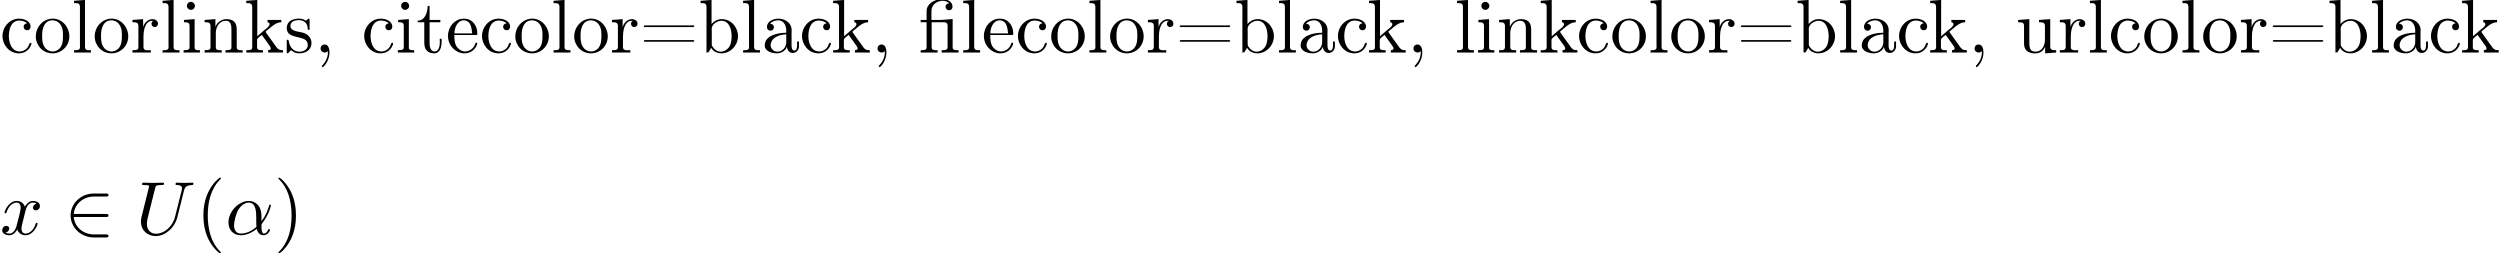 <?xml version='1.0' encoding='UTF-8'?>
<!-- This file was generated by dvisvgm 2.6.3 -->
<svg version='1.1' xmlns='http://www.w3.org/2000/svg' xmlns:xlink='http://www.w3.org/1999/xlink' width='493.151pt' height='49.977pt' viewBox='-21.804 15.641 493.151 49.977'>
<rect x="-21.804" y="15.641" width="493.151" height="49.977" fill="#808080" stroke="none"/>
<defs>
<path id='g3-40' d='M3.298 2.391C3.298 2.361 3.298 2.341 3.128 2.172C1.883 0.917 1.564 -0.966 1.564 -2.491C1.564 -4.224 1.943 -5.958 3.168 -7.203C3.298 -7.323 3.298 -7.342 3.298 -7.372C3.298 -7.442 3.258 -7.472 3.198 -7.472C3.098 -7.472 2.202 -6.795 1.614 -5.529C1.106 -4.433 0.986 -3.328 0.986 -2.491C0.986 -1.714 1.096 -0.508 1.644 0.618C2.242 1.843 3.098 2.491 3.198 2.491C3.258 2.491 3.298 2.461 3.298 2.391Z'/>
<path id='g3-41' d='M2.879 -2.491C2.879 -3.268 2.77 -4.473 2.222 -5.599C1.624 -6.824 0.767 -7.472 0.667 -7.472C0.608 -7.472 0.568 -7.432 0.568 -7.372C0.568 -7.342 0.568 -7.323 0.757 -7.143C1.733 -6.157 2.301 -4.573 2.301 -2.491C2.301 -0.787 1.933 0.966 0.697 2.222C0.568 2.341 0.568 2.361 0.568 2.391C0.568 2.451 0.608 2.491 0.667 2.491C0.767 2.491 1.664 1.813 2.252 0.548C2.76 -0.548 2.879 -1.654 2.879 -2.491Z'/>
<path id='g1-50' d='M5.46 -2.291C5.629 -2.291 5.808 -2.291 5.808 -2.491S5.629 -2.69 5.46 -2.69H1.235C1.355 -4.025 2.501 -4.981 3.905 -4.981H5.46C5.629 -4.981 5.808 -4.981 5.808 -5.181S5.629 -5.38 5.46 -5.38H3.885C2.182 -5.38 0.827 -4.085 0.827 -2.491S2.182 0.399 3.885 0.399H5.46C5.629 0.399 5.808 0.399 5.808 0.199S5.629 0 5.46 0H3.905C2.501 0 1.355 -0.956 1.235 -2.291H5.46Z'/>
<path id='g0-28' d='M1.046 -4.294H0.269V-3.985H1.046V-0.687C1.046 -0.349 0.757 -0.319 0.448 -0.319H0.269V-0.01H2.491V-0.319H2.252C1.973 -0.319 1.714 -0.349 1.714 -0.687V-3.985H3.318C3.597 -3.985 3.816 -3.935 3.816 -3.397C3.816 -3.298 3.806 -3.198 3.806 -3.098V-0.737C3.806 -0.329 3.527 -0.319 3.088 -0.319H3.029V-0.01H5.25V-0.319H5.001C4.722 -0.319 4.473 -0.359 4.473 -0.717V-4.413L2.969 -4.294H1.684V-5.31C1.684 -5.549 1.694 -5.768 1.793 -5.988C2.012 -6.496 2.6 -6.814 3.158 -6.814C3.477 -6.814 3.786 -6.715 4.015 -6.486C3.756 -6.486 3.537 -6.306 3.537 -6.037C3.537 -5.798 3.726 -5.569 3.995 -5.569C4.224 -5.569 4.433 -5.729 4.453 -5.978V-6.037C4.453 -6.725 3.736 -7.034 3.148 -7.034C2.401 -7.034 1.504 -6.715 1.156 -5.988C1.056 -5.778 1.046 -5.559 1.046 -5.33V-4.294Z'/>
<path id='g0-44' d='M1.783 -0.189C1.803 -0.139 1.813 -0.08 1.813 -0.02C1.813 0.658 1.494 1.235 1.056 1.714C1.036 1.743 1.016 1.783 1.016 1.813C1.016 1.853 1.066 1.913 1.116 1.913C1.255 1.913 1.524 1.534 1.654 1.315C1.893 0.907 2.022 0.438 2.022 -0.03C2.022 -0.478 1.893 -1.066 1.375 -1.066C1.076 -1.066 0.857 -0.837 0.857 -0.538C0.857 -0.199 1.116 -0.01 1.385 -0.01C1.534 -0.01 1.694 -0.06 1.783 -0.189Z'/>
<path id='g0-61' d='M0.618 -3.567C0.578 -3.547 0.548 -3.507 0.548 -3.467C0.548 -3.397 0.608 -3.357 0.677 -3.357H7.014C7.083 -3.357 7.193 -3.377 7.193 -3.467C7.193 -3.547 7.103 -3.587 7.034 -3.587C6.994 -3.587 6.944 -3.577 6.904 -3.577H0.687C0.658 -3.577 0.638 -3.577 0.618 -3.567ZM0.628 -1.634C0.578 -1.614 0.558 -1.584 0.558 -1.544C0.558 -1.494 0.598 -1.435 0.667 -1.425H7.024C7.093 -1.425 7.193 -1.455 7.193 -1.534S7.093 -1.654 7.024 -1.654C6.974 -1.654 6.934 -1.644 6.894 -1.644H0.707C0.677 -1.644 0.648 -1.644 0.628 -1.634Z'/>
<path id='g0-97' d='M1.116 -3.796C1.365 -4.105 1.803 -4.244 2.172 -4.244C2.909 -4.244 3.238 -3.577 3.238 -2.869V-2.61C2.092 -2.61 0.408 -2.252 0.408 -0.946V-0.867C0.488 -0.1 1.455 0.1 2.022 0.1C2.531 0.1 3.178 -0.239 3.308 -0.747H3.318C3.377 -0.319 3.646 0.05 4.095 0.05C4.503 0.05 4.862 -0.279 4.912 -0.727V-1.455H4.663V-0.946C4.663 -0.677 4.613 -0.269 4.304 -0.269C3.985 -0.269 3.935 -0.658 3.935 -0.927V-2.59C3.935 -2.72 3.945 -2.839 3.945 -2.969C3.945 -3.935 3.039 -4.463 2.212 -4.463C1.584 -4.463 0.697 -4.154 0.697 -3.357C0.697 -3.068 0.907 -2.879 1.166 -2.879C1.445 -2.879 1.614 -3.098 1.614 -3.337C1.614 -3.626 1.385 -3.796 1.116 -3.796ZM3.238 -2.401V-1.395C3.238 -0.707 2.76 -0.159 2.112 -0.12H2.072C1.604 -0.12 1.186 -0.488 1.186 -0.966V-1.016C1.255 -2.022 2.381 -2.371 3.238 -2.401Z'/>
<path id='g0-98' d='M0.269 -6.814V-6.506H0.438C0.747 -6.506 1.046 -6.476 1.046 -6.007V-0.01L1.285 -0.03L1.415 -0.199L1.654 -0.618H1.674C1.913 -0.139 2.501 0.1 2.999 0.1C4.234 0.1 5.191 -0.976 5.191 -2.162C5.191 -3.308 4.314 -4.403 3.039 -4.403C2.521 -4.403 2.062 -4.154 1.714 -3.766V-6.924L0.269 -6.814ZM4.344 -1.913C4.304 -1.435 4.254 -1.016 3.955 -0.648C3.706 -0.329 3.328 -0.12 2.929 -0.12C2.501 -0.12 2.112 -0.369 1.883 -0.727C1.803 -0.837 1.743 -0.927 1.743 -1.076V-2.74C1.743 -2.869 1.733 -2.999 1.733 -3.128C1.733 -3.726 2.461 -4.184 3.019 -4.184C4.095 -4.184 4.354 -2.929 4.354 -2.142C4.354 -2.062 4.354 -1.993 4.344 -1.913Z'/>
<path id='g0-99' d='M3.577 -3.856C3.318 -3.836 3.108 -3.676 3.108 -3.397C3.108 -3.128 3.298 -2.939 3.567 -2.939C3.866 -2.939 4.025 -3.158 4.025 -3.437V-3.497C3.925 -4.224 3.078 -4.463 2.501 -4.463C1.285 -4.463 0.329 -3.397 0.329 -2.162C0.329 -1.036 1.205 0.1 2.491 0.1C3.148 0.1 3.796 -0.259 4.065 -0.956C4.085 -1.016 4.134 -1.106 4.134 -1.176S4.085 -1.295 4.015 -1.295C3.866 -1.295 3.776 -0.917 3.706 -0.787C3.467 -0.399 3.059 -0.159 2.61 -0.149C1.544 -0.149 1.215 -1.215 1.166 -2.002V-2.122C1.166 -2.919 1.355 -4.115 2.451 -4.214H2.531C2.899 -4.214 3.288 -4.105 3.577 -3.856Z'/>
<path id='g0-101' d='M1.116 -2.311H3.985C4.095 -2.311 4.144 -2.381 4.144 -2.491C4.144 -3.547 3.497 -4.463 2.381 -4.463C1.156 -4.463 0.279 -3.377 0.279 -2.192C0.279 -1.275 0.787 -0.458 1.664 -0.06C1.893 0.04 2.162 0.1 2.411 0.1H2.441C3.208 0.1 3.846 -0.329 4.115 -1.096C4.125 -1.126 4.125 -1.166 4.125 -1.196C4.125 -1.265 4.085 -1.315 4.015 -1.315C3.866 -1.315 3.806 -0.986 3.746 -0.877C3.497 -0.438 3.019 -0.149 2.501 -0.149C2.132 -0.149 1.813 -0.359 1.544 -0.628C1.146 -1.086 1.116 -1.733 1.116 -2.311ZM1.126 -2.521C1.126 -3.288 1.534 -4.244 2.351 -4.244H2.401C3.377 -4.154 3.367 -3.118 3.467 -2.521H1.126Z'/>
<path id='g0-105' d='M0.369 -4.294V-3.985H0.558C0.847 -3.985 1.106 -3.945 1.106 -3.487V-0.727C1.106 -0.379 0.927 -0.319 0.329 -0.319V-0.01H2.471V-0.319H2.271C2.012 -0.319 1.773 -0.349 1.773 -0.667V-4.403L0.369 -4.294ZM1.205 -6.665C0.956 -6.635 0.757 -6.416 0.757 -6.147C0.757 -5.858 1.006 -5.619 1.285 -5.619C1.554 -5.619 1.813 -5.838 1.813 -6.147C1.813 -6.436 1.564 -6.675 1.285 -6.675C1.255 -6.675 1.235 -6.665 1.205 -6.665Z'/>
<path id='g0-107' d='M0.269 -6.814V-6.506H0.438C0.757 -6.506 1.046 -6.466 1.046 -5.988V-0.956C1.046 -0.887 1.056 -0.817 1.056 -0.737C1.056 -0.359 0.787 -0.319 0.508 -0.319H0.269V-0.01H2.461V-0.319H2.232C1.933 -0.319 1.684 -0.359 1.684 -0.737V-1.664C1.684 -1.873 2.082 -2.152 2.321 -2.331C2.411 -2.162 2.54 -2.012 2.65 -1.853C2.889 -1.524 3.128 -1.205 3.347 -0.877C3.407 -0.787 3.487 -0.658 3.487 -0.538C3.487 -0.359 3.288 -0.319 3.138 -0.319V-0.01H5.091V-0.319C4.922 -0.319 4.732 -0.319 4.573 -0.399C4.344 -0.528 4.184 -0.767 4.045 -0.976C3.796 -1.325 3.547 -1.684 3.288 -2.032L2.929 -2.54C2.889 -2.59 2.819 -2.68 2.819 -2.72V-2.74C2.819 -2.809 3.118 -3.029 3.258 -3.138C3.716 -3.537 4.234 -3.985 4.872 -3.985V-4.294H3.059V-3.985C3.208 -3.985 3.337 -3.875 3.337 -3.736C3.337 -3.437 2.869 -3.138 2.6 -2.919C2.301 -2.66 2.012 -2.401 1.714 -2.152V-6.924L0.269 -6.814Z'/>
<path id='g0-108' d='M0.329 -6.814V-6.506H0.478C0.847 -6.506 1.106 -6.466 1.106 -5.988V-0.956C1.106 -0.887 1.116 -0.817 1.116 -0.737C1.116 -0.359 0.847 -0.319 0.568 -0.319H0.329V-0.01H2.55V-0.319H2.301C2.012 -0.319 1.773 -0.359 1.773 -0.747V-6.924L0.329 -6.814Z'/>
<path id='g0-110' d='M0.319 -4.294V-3.985H0.468C0.797 -3.985 1.096 -3.955 1.096 -3.487V-0.737C1.096 -0.329 0.817 -0.319 0.379 -0.319H0.319V-0.01H2.57V-0.319H2.311C2.032 -0.319 1.793 -0.359 1.793 -0.727V-2.55C1.793 -3.268 2.162 -4.184 3.148 -4.184C3.786 -4.184 3.846 -3.497 3.846 -3.068V-0.687C3.846 -0.349 3.557 -0.319 3.248 -0.319H3.068V-0.01H5.32V-0.319H5.071C4.802 -0.319 4.543 -0.359 4.543 -0.697V-2.879C4.543 -3.208 4.533 -3.547 4.374 -3.846C4.144 -4.284 3.636 -4.403 3.178 -4.403C2.57 -4.403 1.943 -3.985 1.743 -3.387L1.733 -4.403L0.319 -4.294Z'/>
<path id='g0-111' d='M2.341 -4.463C1.086 -4.334 0.279 -3.278 0.279 -2.122C0.279 -0.996 1.166 0.1 2.491 0.1C3.686 0.1 4.692 -0.877 4.692 -2.132C4.692 -3.318 3.796 -4.473 2.471 -4.473C2.431 -4.473 2.381 -4.463 2.341 -4.463ZM1.116 -1.893V-2.331C1.116 -3.088 1.355 -4.244 2.481 -4.244C3.288 -4.244 3.746 -3.567 3.836 -2.809C3.856 -2.59 3.856 -2.381 3.856 -2.162C3.856 -1.514 3.786 -0.707 3.148 -0.339C2.949 -0.209 2.73 -0.149 2.501 -0.149C1.773 -0.149 1.265 -0.717 1.156 -1.494C1.136 -1.624 1.136 -1.763 1.116 -1.893Z'/>
<path id='g0-114' d='M0.269 -4.294V-3.985H0.418C0.747 -3.985 1.046 -3.955 1.046 -3.487V-0.737C1.046 -0.329 0.767 -0.319 0.329 -0.319H0.269V-0.01H2.68V-0.319C2.56 -0.319 2.421 -0.309 2.301 -0.309C1.983 -0.309 1.714 -0.359 1.714 -0.727V-2.052C1.714 -2.899 1.913 -4.184 2.889 -4.184C2.929 -4.184 2.959 -4.184 2.999 -4.174V-4.164C2.849 -4.105 2.77 -3.945 2.77 -3.786C2.77 -3.557 2.919 -3.397 3.148 -3.357C3.437 -3.357 3.626 -3.537 3.626 -3.786C3.626 -4.184 3.248 -4.403 2.889 -4.403C2.301 -4.403 1.773 -3.875 1.674 -3.337L1.664 -4.403L0.269 -4.294Z'/>
<path id='g0-115' d='M1.753 -4.463C1.385 -4.423 0.996 -4.354 0.707 -4.105C0.468 -3.895 0.329 -3.557 0.329 -3.238C0.329 -1.534 3.098 -2.501 3.098 -1.006C3.098 -0.399 2.55 -0.12 2.002 -0.12C1.245 -0.12 0.737 -0.658 0.598 -1.514C0.578 -1.604 0.568 -1.694 0.448 -1.694C0.369 -1.694 0.329 -1.634 0.329 -1.564V0.01C0.339 0.06 0.369 0.09 0.418 0.1H0.438C0.598 0.1 0.757 -0.269 0.877 -0.299H0.887C0.966 -0.299 1.235 -0.05 1.445 0.02C1.614 0.08 1.793 0.1 1.973 0.1C2.8 0.1 3.587 -0.339 3.587 -1.255C3.587 -1.913 3.108 -2.451 2.451 -2.62C1.833 -2.79 0.817 -2.79 0.817 -3.517C0.817 -4.125 1.484 -4.274 1.923 -4.274C2.411 -4.274 3.088 -4.005 3.088 -3.148C3.088 -3.059 3.098 -2.979 3.208 -2.979C3.308 -2.979 3.347 -3.059 3.347 -3.158C3.347 -3.208 3.337 -3.258 3.337 -3.298V-4.324C3.337 -4.384 3.308 -4.463 3.228 -4.463C3.068 -4.463 2.969 -4.214 2.859 -4.214H2.849C2.77 -4.214 2.61 -4.344 2.491 -4.384C2.311 -4.443 2.112 -4.473 1.923 -4.473C1.863 -4.473 1.813 -4.463 1.753 -4.463Z'/>
<path id='g0-116' d='M1.484 -6.137C1.484 -5.45 1.196 -4.204 0.179 -4.204V-3.985H1.036V-1.415C1.036 -1.086 1.056 -0.757 1.215 -0.468C1.435 -0.07 1.903 0.1 2.341 0.1C3.158 0.1 3.318 -0.817 3.318 -1.445V-1.813H3.068C3.068 -1.664 3.078 -1.514 3.078 -1.355C3.078 -0.917 2.979 -0.149 2.391 -0.149C1.823 -0.149 1.733 -0.837 1.733 -1.285V-3.985H3.148V-4.294H1.733V-6.137H1.484Z'/>
<path id='g0-117' d='M0.319 -4.294V-3.985H0.458C0.737 -3.985 1.026 -3.965 1.086 -3.666C1.096 -3.557 1.096 -3.457 1.096 -3.347V-1.365C1.096 -1.036 1.106 -0.727 1.285 -0.438C1.554 -0.01 2.122 0.11 2.59 0.11C3.039 0.11 3.447 -0.09 3.696 -0.458C3.766 -0.558 3.836 -0.658 3.866 -0.777L3.875 0.1L5.32 -0.01V-0.319H5.171C4.842 -0.319 4.543 -0.349 4.543 -0.797V-4.403L3.068 -4.294V-3.985H3.218C3.547 -3.985 3.846 -3.955 3.846 -3.487V-1.684C3.846 -0.946 3.467 -0.13 2.64 -0.13C2.082 -0.13 1.793 -0.269 1.793 -1.325V-4.403L0.319 -4.294Z'/>
<path id='g2-11' d='M4.752 -2.351C4.752 -3.915 3.826 -4.403 3.088 -4.403C1.724 -4.403 0.408 -2.979 0.408 -1.574C0.408 -0.648 1.006 0.11 2.022 0.11C2.65 0.11 3.367 -0.12 4.125 -0.727C4.254 -0.199 4.583 0.11 5.031 0.11C5.559 0.11 5.868 -0.438 5.868 -0.598C5.868 -0.667 5.808 -0.697 5.748 -0.697C5.679 -0.697 5.649 -0.667 5.619 -0.598C5.44 -0.11 5.081 -0.11 5.061 -0.11C4.752 -0.11 4.752 -0.887 4.752 -1.126C4.752 -1.335 4.752 -1.355 4.852 -1.474C5.788 -2.65 5.998 -3.806 5.998 -3.816C5.998 -3.836 5.988 -3.915 5.878 -3.915C5.778 -3.915 5.778 -3.885 5.729 -3.706C5.549 -3.078 5.22 -2.321 4.752 -1.733V-2.351ZM4.085 -0.986C3.208 -0.219 2.441 -0.11 2.042 -0.11C1.445 -0.11 1.146 -0.558 1.146 -1.196C1.146 -1.684 1.405 -2.76 1.724 -3.268C2.192 -3.995 2.73 -4.184 3.078 -4.184C4.065 -4.184 4.065 -2.879 4.065 -2.102C4.065 -1.733 4.065 -1.156 4.085 -0.986Z'/>
<path id='g2-85' d='M6.326 -5.758C6.426 -6.167 6.605 -6.466 7.402 -6.496C7.452 -6.496 7.572 -6.506 7.572 -6.695C7.572 -6.705 7.572 -6.804 7.442 -6.804C7.113 -6.804 6.765 -6.775 6.426 -6.775S5.719 -6.804 5.39 -6.804C5.33 -6.804 5.21 -6.804 5.21 -6.605C5.21 -6.496 5.31 -6.496 5.39 -6.496C5.958 -6.486 6.067 -6.276 6.067 -6.057C6.067 -6.027 6.047 -5.878 6.037 -5.848L5.141 -2.291C4.802 -0.956 3.656 -0.09 2.66 -0.09C1.983 -0.09 1.445 -0.528 1.445 -1.385C1.445 -1.405 1.445 -1.724 1.554 -2.162L2.521 -6.037C2.61 -6.396 2.63 -6.496 3.357 -6.496C3.616 -6.496 3.696 -6.496 3.696 -6.695C3.696 -6.804 3.587 -6.804 3.557 -6.804C3.278 -6.804 2.56 -6.775 2.281 -6.775C1.993 -6.775 1.285 -6.804 0.996 -6.804C0.917 -6.804 0.807 -6.804 0.807 -6.605C0.807 -6.496 0.897 -6.496 1.086 -6.496C1.106 -6.496 1.295 -6.496 1.465 -6.476C1.644 -6.456 1.733 -6.446 1.733 -6.316C1.733 -6.257 1.624 -5.838 1.564 -5.609L1.345 -4.732C1.255 -4.344 0.777 -2.461 0.737 -2.271C0.667 -1.993 0.667 -1.843 0.667 -1.694C0.667 -0.478 1.574 0.219 2.62 0.219C3.875 0.219 5.111 -0.907 5.44 -2.222L6.326 -5.758Z'/>
<path id='g2-120' d='M3.328 -3.009C3.387 -3.268 3.616 -4.184 4.314 -4.184C4.364 -4.184 4.603 -4.184 4.812 -4.055C4.533 -4.005 4.334 -3.756 4.334 -3.517C4.334 -3.357 4.443 -3.168 4.712 -3.168C4.932 -3.168 5.25 -3.347 5.25 -3.746C5.25 -4.264 4.663 -4.403 4.324 -4.403C3.746 -4.403 3.397 -3.875 3.278 -3.646C3.029 -4.304 2.491 -4.403 2.202 -4.403C1.166 -4.403 0.598 -3.118 0.598 -2.869C0.598 -2.77 0.697 -2.77 0.717 -2.77C0.797 -2.77 0.827 -2.79 0.847 -2.879C1.186 -3.935 1.843 -4.184 2.182 -4.184C2.371 -4.184 2.72 -4.095 2.72 -3.517C2.72 -3.208 2.55 -2.54 2.182 -1.146C2.022 -0.528 1.674 -0.11 1.235 -0.11C1.176 -0.11 0.946 -0.11 0.737 -0.239C0.986 -0.289 1.205 -0.498 1.205 -0.777C1.205 -1.046 0.986 -1.126 0.837 -1.126C0.538 -1.126 0.289 -0.867 0.289 -0.548C0.289 -0.09 0.787 0.11 1.225 0.11C1.883 0.11 2.242 -0.588 2.271 -0.648C2.391 -0.279 2.75 0.11 3.347 0.11C4.374 0.11 4.941 -1.176 4.941 -1.425C4.941 -1.524 4.852 -1.524 4.822 -1.524C4.732 -1.524 4.712 -1.484 4.692 -1.415C4.364 -0.349 3.686 -0.11 3.367 -0.11C2.979 -0.11 2.819 -0.428 2.819 -0.767C2.819 -0.986 2.879 -1.205 2.989 -1.644L3.328 -3.009Z'/>
</defs>
<g id='page1' transform='matrix(1.5 0 0 1.5 0 0)'>
<rect x='-14.536' y='10.427' width='328.767' height='33.318' fill='#fff'/>
<use x='-14.536' y='17.344' xlink:href='#g0-99'/>
<use x='-10.109' y='17.344' xlink:href='#g0-111'/>
<use x='-5.129' y='17.344' xlink:href='#g0-108'/>
<use x='-2.363' y='17.344' xlink:href='#g0-111'/>
<use x='2.618' y='17.344' xlink:href='#g0-114'/>
<use x='6.519' y='17.344' xlink:href='#g0-108'/>
<use x='9.285' y='17.344' xlink:href='#g0-105'/>
<use x='12.052' y='17.344' xlink:href='#g0-110'/>
<use x='17.585' y='17.344' xlink:href='#g0-107'/>
<use x='22.842' y='17.344' xlink:href='#g0-115'/>
<use x='26.771' y='17.344' xlink:href='#g0-44'/>
<use x='33.03' y='17.344' xlink:href='#g0-99'/>
<use x='37.457' y='17.344' xlink:href='#g0-105'/>
<use x='40.224' y='17.344' xlink:href='#g0-116'/>
<use x='44.097' y='17.344' xlink:href='#g0-101'/>
<use x='48.524' y='17.344' xlink:href='#g0-99'/>
<use x='52.95' y='17.344' xlink:href='#g0-111'/>
<use x='57.931' y='17.344' xlink:href='#g0-108'/>
<use x='60.697' y='17.344' xlink:href='#g0-111'/>
<use x='65.677' y='17.344' xlink:href='#g0-114'/>
<use x='69.578' y='17.344' xlink:href='#g0-61'/>
<use x='77.325' y='17.344' xlink:href='#g0-98'/>
<use x='82.859' y='17.344' xlink:href='#g0-108'/>
<use x='85.625' y='17.344' xlink:href='#g0-97'/>
<use x='90.606' y='17.344' xlink:href='#g0-99'/>
<use x='94.756' y='17.344' xlink:href='#g0-107'/>
<use x='100.012' y='17.344' xlink:href='#g0-44'/>
<use x='106.271' y='17.344' xlink:href='#g0-28'/>
<use x='111.805' y='17.344' xlink:href='#g0-108'/>
<use x='114.572' y='17.344' xlink:href='#g0-101'/>
<use x='118.998' y='17.344' xlink:href='#g0-99'/>
<use x='123.425' y='17.344' xlink:href='#g0-111'/>
<use x='128.405' y='17.344' xlink:href='#g0-108'/>
<use x='131.172' y='17.344' xlink:href='#g0-111'/>
<use x='136.152' y='17.344' xlink:href='#g0-114'/>
<use x='140.053' y='17.344' xlink:href='#g0-61'/>
<use x='147.8' y='17.344' xlink:href='#g0-98'/>
<use x='153.333' y='17.344' xlink:href='#g0-108'/>
<use x='156.1' y='17.344' xlink:href='#g0-97'/>
<use x='161.08' y='17.344' xlink:href='#g0-99'/>
<use x='165.23' y='17.344' xlink:href='#g0-107'/>
<use x='170.487' y='17.344' xlink:href='#g0-44'/>
<use x='176.746' y='17.344' xlink:href='#g0-108'/>
<use x='179.513' y='17.344' xlink:href='#g0-105'/>
<use x='182.28' y='17.344' xlink:href='#g0-110'/>
<use x='187.813' y='17.344' xlink:href='#g0-107'/>
<use x='192.793' y='17.344' xlink:href='#g0-99'/>
<use x='197.22' y='17.344' xlink:href='#g0-111'/>
<use x='202.2' y='17.344' xlink:href='#g0-108'/>
<use x='204.967' y='17.344' xlink:href='#g0-111'/>
<use x='209.947' y='17.344' xlink:href='#g0-114'/>
<use x='213.848' y='17.344' xlink:href='#g0-61'/>
<use x='221.595' y='17.344' xlink:href='#g0-98'/>
<use x='227.128' y='17.344' xlink:href='#g0-108'/>
<use x='229.895' y='17.344' xlink:href='#g0-97'/>
<use x='234.875' y='17.344' xlink:href='#g0-99'/>
<use x='239.025' y='17.344' xlink:href='#g0-107'/>
<use x='244.282' y='17.344' xlink:href='#g0-44'/>
<use x='250.541' y='17.344' xlink:href='#g0-117'/>
<use x='256.074' y='17.344' xlink:href='#g0-114'/>
<use x='259.975' y='17.344' xlink:href='#g0-108'/>
<use x='262.742' y='17.344' xlink:href='#g0-99'/>
<use x='267.169' y='17.344' xlink:href='#g0-111'/>
<use x='272.149' y='17.344' xlink:href='#g0-108'/>
<use x='274.916' y='17.344' xlink:href='#g0-111'/>
<use x='279.896' y='17.344' xlink:href='#g0-114'/>
<use x='283.797' y='17.344' xlink:href='#g0-61'/>
<use x='291.544' y='17.344' xlink:href='#g0-98'/>
<use x='297.077' y='17.344' xlink:href='#g0-108'/>
<use x='299.844' y='17.344' xlink:href='#g0-97'/>
<use x='304.824' y='17.344' xlink:href='#g0-99'/>
<use x='308.974' y='17.344' xlink:href='#g0-107'/>
<use x='-14.536' y='41.255' xlink:href='#g2-120'/>
<use x='-6.075' y='41.255' xlink:href='#g1-50'/>
<use x='3.334' y='41.255' xlink:href='#g2-85'/>
<use x='11.223' y='41.255' xlink:href='#g3-40'/>
<use x='15.097' y='41.255' xlink:href='#g2-11'/>
<use x='21.507' y='41.255' xlink:href='#g3-41'/>
</g>
</svg>